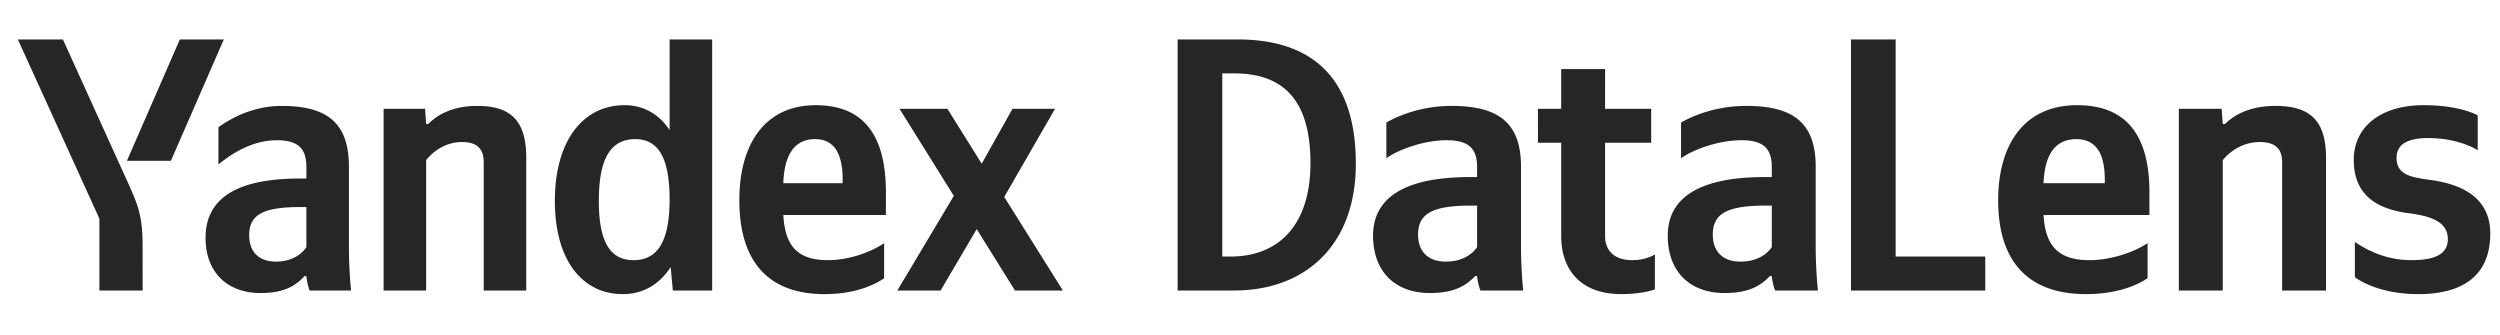 <svg xmlns="http://www.w3.org/2000/svg" width="179" height="24" fill="none" viewBox="0 0 179 24"><path fill="#000" fill-opacity=".85" d="M10.213 20.8H7.116v-5.147L1.279 2.824h3.226L9.06 12.86c.87 1.913 1.152 2.586 1.152 4.888zm2.022-9.285H9.087l3.788-8.69h3.149zm32.356 9.543c-2.867 0-4.863-2.38-4.863-6.673 0-4.345 2.047-6.854 4.991-6.854 1.331 0 2.458.621 3.225 1.785V2.824h3.047V20.8h-2.816l-.154-1.681c-.819 1.267-1.996 1.94-3.43 1.94m18.712-1.138c-.896.621-2.329 1.138-4.274 1.138-3.891 0-6.093-2.198-6.093-6.724 0-3.932 1.766-6.803 5.478-6.803 3.046 0 5.017 1.707 5.017 6.234v1.63h-7.346c.128 2.172.972 3.232 3.2 3.232 1.484 0 3.071-.569 4.018-1.215zm-38.32-7.992v5.69q0 1.59.154 3.182h-2.97a4 4 0 0 1-.23-1.035h-.128c-.589.62-1.357 1.216-3.149 1.216-2.355 0-3.942-1.449-3.942-3.957 0-2.716 2.074-4.242 6.733-4.242h.486v-.828c0-1.396-.666-1.914-2.125-1.914-1.715 0-3.2.931-4.172 1.733V9.11c.921-.672 2.534-1.526 4.53-1.526 3.226 0 4.813 1.19 4.813 4.345m5.53-.465V20.8h-3.047V7.79h2.97l.076 1.086h.154c.614-.62 1.69-1.293 3.507-1.293 2.483 0 3.507 1.138 3.507 3.725V20.8h-3.046v-9.182c0-.983-.487-1.448-1.562-1.448-1.1 0-1.997.595-2.56 1.293m42.16 9.337-2.74-4.397-2.585 4.397H64.25l4.044-6.777-3.89-6.233h3.43l2.457 3.931 2.201-3.93h3.046l-3.635 6.31 4.198 6.699zM45.486 9.963c-1.74 0-2.61 1.345-2.61 4.422 0 2.949.818 4.242 2.482 4.242 1.715 0 2.585-1.319 2.585-4.345 0-3-.819-4.32-2.457-4.32m12.876 0c-1.46 0-2.202 1.086-2.278 3.155h4.249v-.258c0-1.63-.46-2.897-1.971-2.897m-36.426 7.733v-2.87h-.435c-2.611 0-3.66.516-3.66 2.017 0 1.137.64 1.888 1.92 1.888 1.074 0 1.791-.466 2.175-1.035M84.32 2.824h4.306c4.834 0 8.452 2.276 8.452 8.897 0 5.872-3.645 9.079-8.716 9.079H84.32zm3.778 15.545c3.46 0 5.731-2.25 5.731-6.7 0-4.836-2.245-6.414-5.467-6.414h-.846V18.37zM108.904 11.928v5.69q0 1.59.158 3.182h-3.064a4 4 0 0 1-.238-1.035h-.132c-.607.62-1.4 1.216-3.249 1.216-2.43 0-4.067-1.475-4.067-4.113s2.139-4.19 6.947-4.19h.501v-.724c0-1.396-.686-1.914-2.192-1.914-1.611 0-3.46.673-4.305 1.294V8.773c.95-.543 2.588-1.19 4.675-1.19 3.328 0 4.966 1.19 4.966 4.345m-3.144 5.768v-2.974h-.449c-2.694 0-3.777.543-3.777 2.069 0 1.164.661 1.94 1.981 1.94 1.11 0 1.849-.466 2.245-1.035M110.117 7.79h1.664V4.945h3.143V7.79h3.302v2.431h-3.302v6.7c0 .956.607 1.706 1.928 1.706 1.057 0 1.638-.414 1.638-.414v2.51s-.872.335-2.404.335c-2.905 0-4.305-1.732-4.305-4.164v-6.673h-1.664zM130.004 11.928v5.69q0 1.59.159 3.182h-3.064a4 4 0 0 1-.238-1.035h-.132c-.608.62-1.4 1.216-3.249 1.216-2.43 0-4.068-1.475-4.068-4.113s2.14-4.19 6.947-4.19h.502v-.724c0-1.396-.687-1.914-2.192-1.914-1.612 0-3.461.673-4.306 1.294V8.773c.951-.543 2.589-1.19 4.675-1.19 3.329 0 4.966 1.19 4.966 4.345m-3.143 5.768v-2.974h-.449c-2.694 0-3.777.543-3.777 2.069 0 1.164.66 1.94 1.981 1.94 1.109 0 1.849-.466 2.245-1.035M132.532 2.824h3.196V18.37h6.418v2.43h-9.614zM153.767 19.92c-.924.621-2.403 1.138-4.411 1.138-4.015 0-6.287-2.198-6.287-6.724 0-3.932 1.823-6.803 5.653-6.803 3.143 0 5.177 1.707 5.177 6.234v1.63h-7.581c.132 2.172 1.004 3.232 3.302 3.232 1.532 0 3.17-.569 4.147-1.215zm-5.098-9.957c-1.505 0-2.271 1.086-2.351 3.155h4.385v-.258c0-1.63-.475-2.897-2.034-2.897M159.149 11.463V20.8h-3.144V7.79h3.064l.08 1.086h.158c.634-.62 1.743-1.293 3.619-1.293 2.562 0 3.619 1.138 3.619 3.725V20.8h-3.144v-9.182c0-.983-.502-1.448-1.611-1.448-1.136 0-2.06.595-2.641 1.293M173.152 21.058c-3.064 0-4.543-1.215-4.543-1.215v-2.51c.264.13 1.743 1.294 4.041 1.294 1.796 0 2.615-.491 2.615-1.5 0-1.138-.977-1.63-2.8-1.862-2.589-.336-3.936-1.526-3.936-3.828 0-2.25 1.796-3.906 5.019-3.906 2.615 0 3.857.725 3.857.725v2.508c-.212-.155-1.506-.879-3.54-.879-1.479 0-2.272.44-2.272 1.423 0 1.241 1.11 1.396 2.43 1.577 2.668.362 4.28 1.552 4.28 3.828 0 3.078-2.034 4.345-5.151 4.345"/></svg>